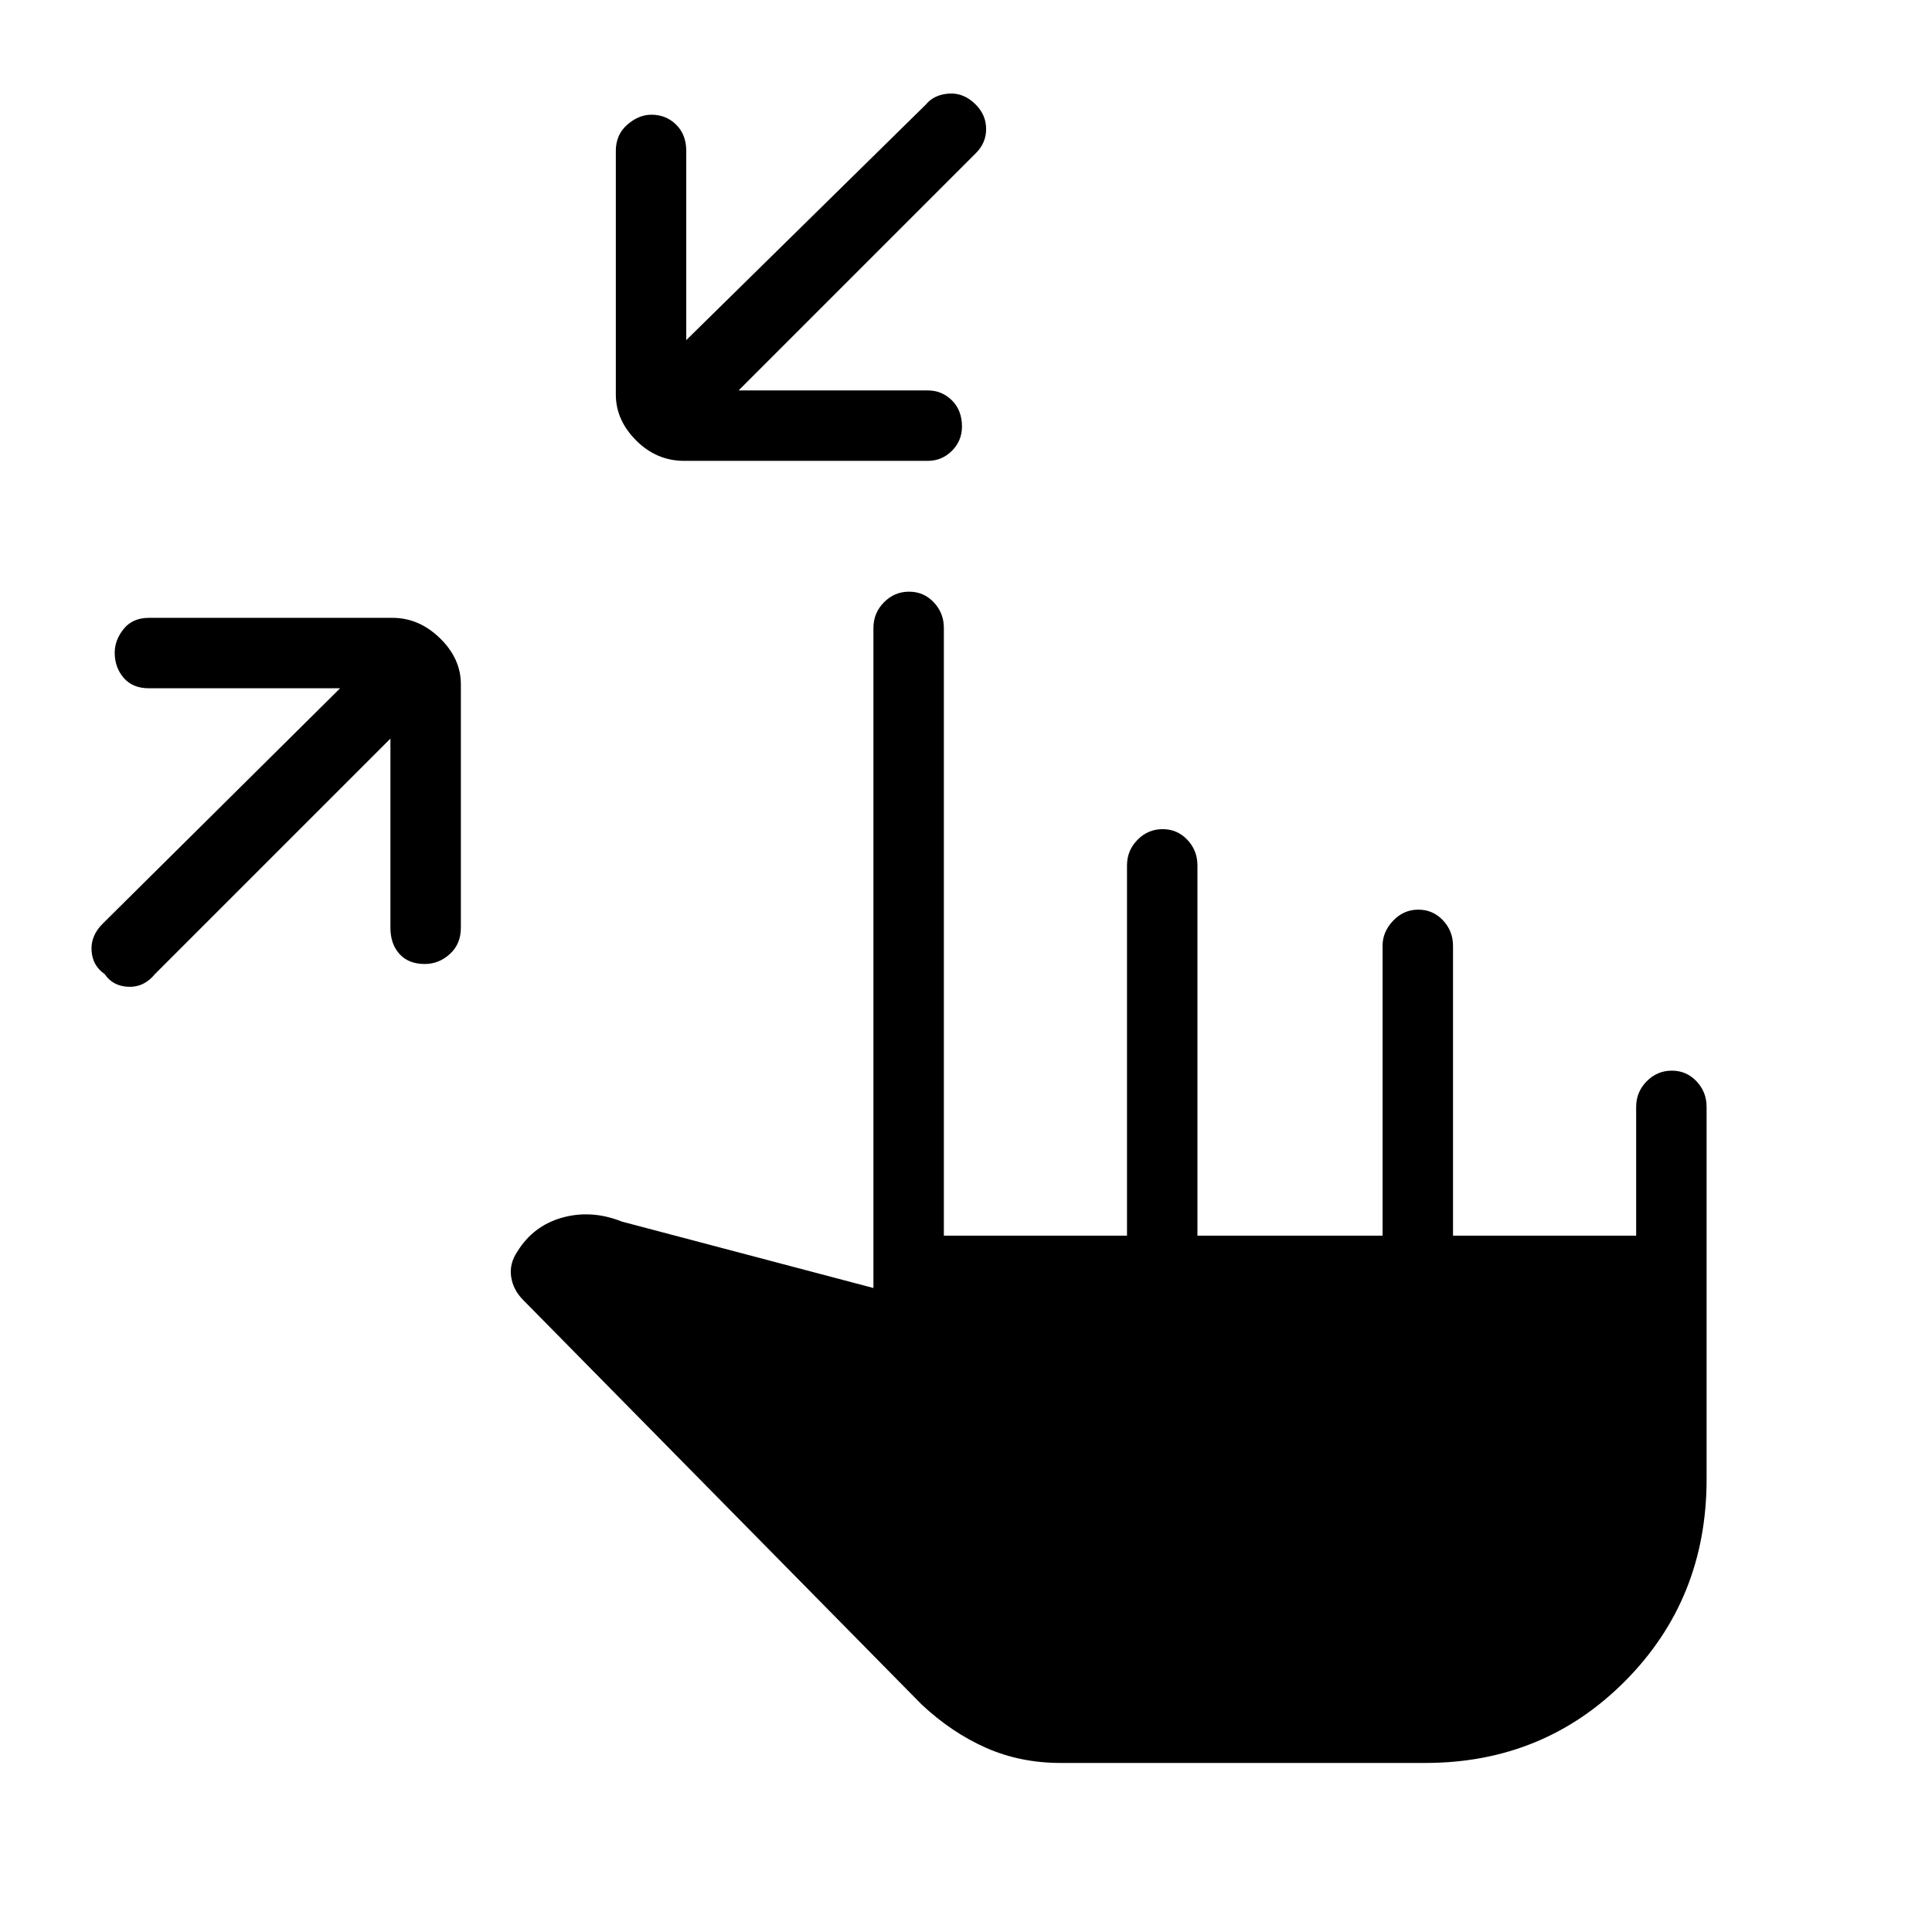 <svg xmlns="http://www.w3.org/2000/svg" height="48" viewBox="0 -960 960 960" width="48"><path d="M194-593 77-476q-5.45 6.67-13.23 6.33Q56-470 52-476q-6-4.09-6.5-11.55Q45-495 51-501l118-117H74q-8.07 0-12.53-5.17-4.47-5.18-4.47-12.5 0-6.33 4.47-11.83Q65.93-653 74-653h121q13.2 0 23.6 10.11Q229-632.78 229-620v121q0 8.07-5.45 13.03-5.46 4.97-12.5 4.97-8.05 0-12.55-4.97-4.5-4.96-4.5-13.03v-94Zm173-173h94q7.03 0 12.02 4.95 4.98 4.96 4.98 13 0 7.05-4.98 12.05-4.99 5-12.02 5H340q-13.75 0-23.87-10.11Q306-751.22 306-764v-121q0-8.07 5.67-13.03 5.68-4.97 12-4.97 7.33 0 12.33 4.97 5 4.96 5 13.03v94l119-117q4.09-5 11.55-5.5 7.45-.5 13.45 5.62 5 5.11 5 12 0 6.88-5 11.88L367-766ZM527-84q-20 0-37-7.5T458-113L260-314q-5-5-6-11.5t3-12.5q8-13 22.5-17t29.5 2l125 33v-328q0-7.4 5.22-12.7 5.22-5.3 12.5-5.3t12.28 5.3q5 5.3 5 12.7v302h91v-184q0-7.4 5.22-12.7 5.22-5.3 12.5-5.3t12.28 5.3q5 5.3 5 12.7v184h92v-144.15q0-6.8 5.22-12.33 5.22-5.52 12.5-5.52t12.28 5.3q5 5.3 5 12.7v144h91v-64q0-7.4 5.22-12.7 5.22-5.3 12.5-5.3t12.28 5.3q5 5.3 5 12.7v185q0 59.52-40.44 100.26Q767.11-84 708.2-84H527Z"/></svg>
